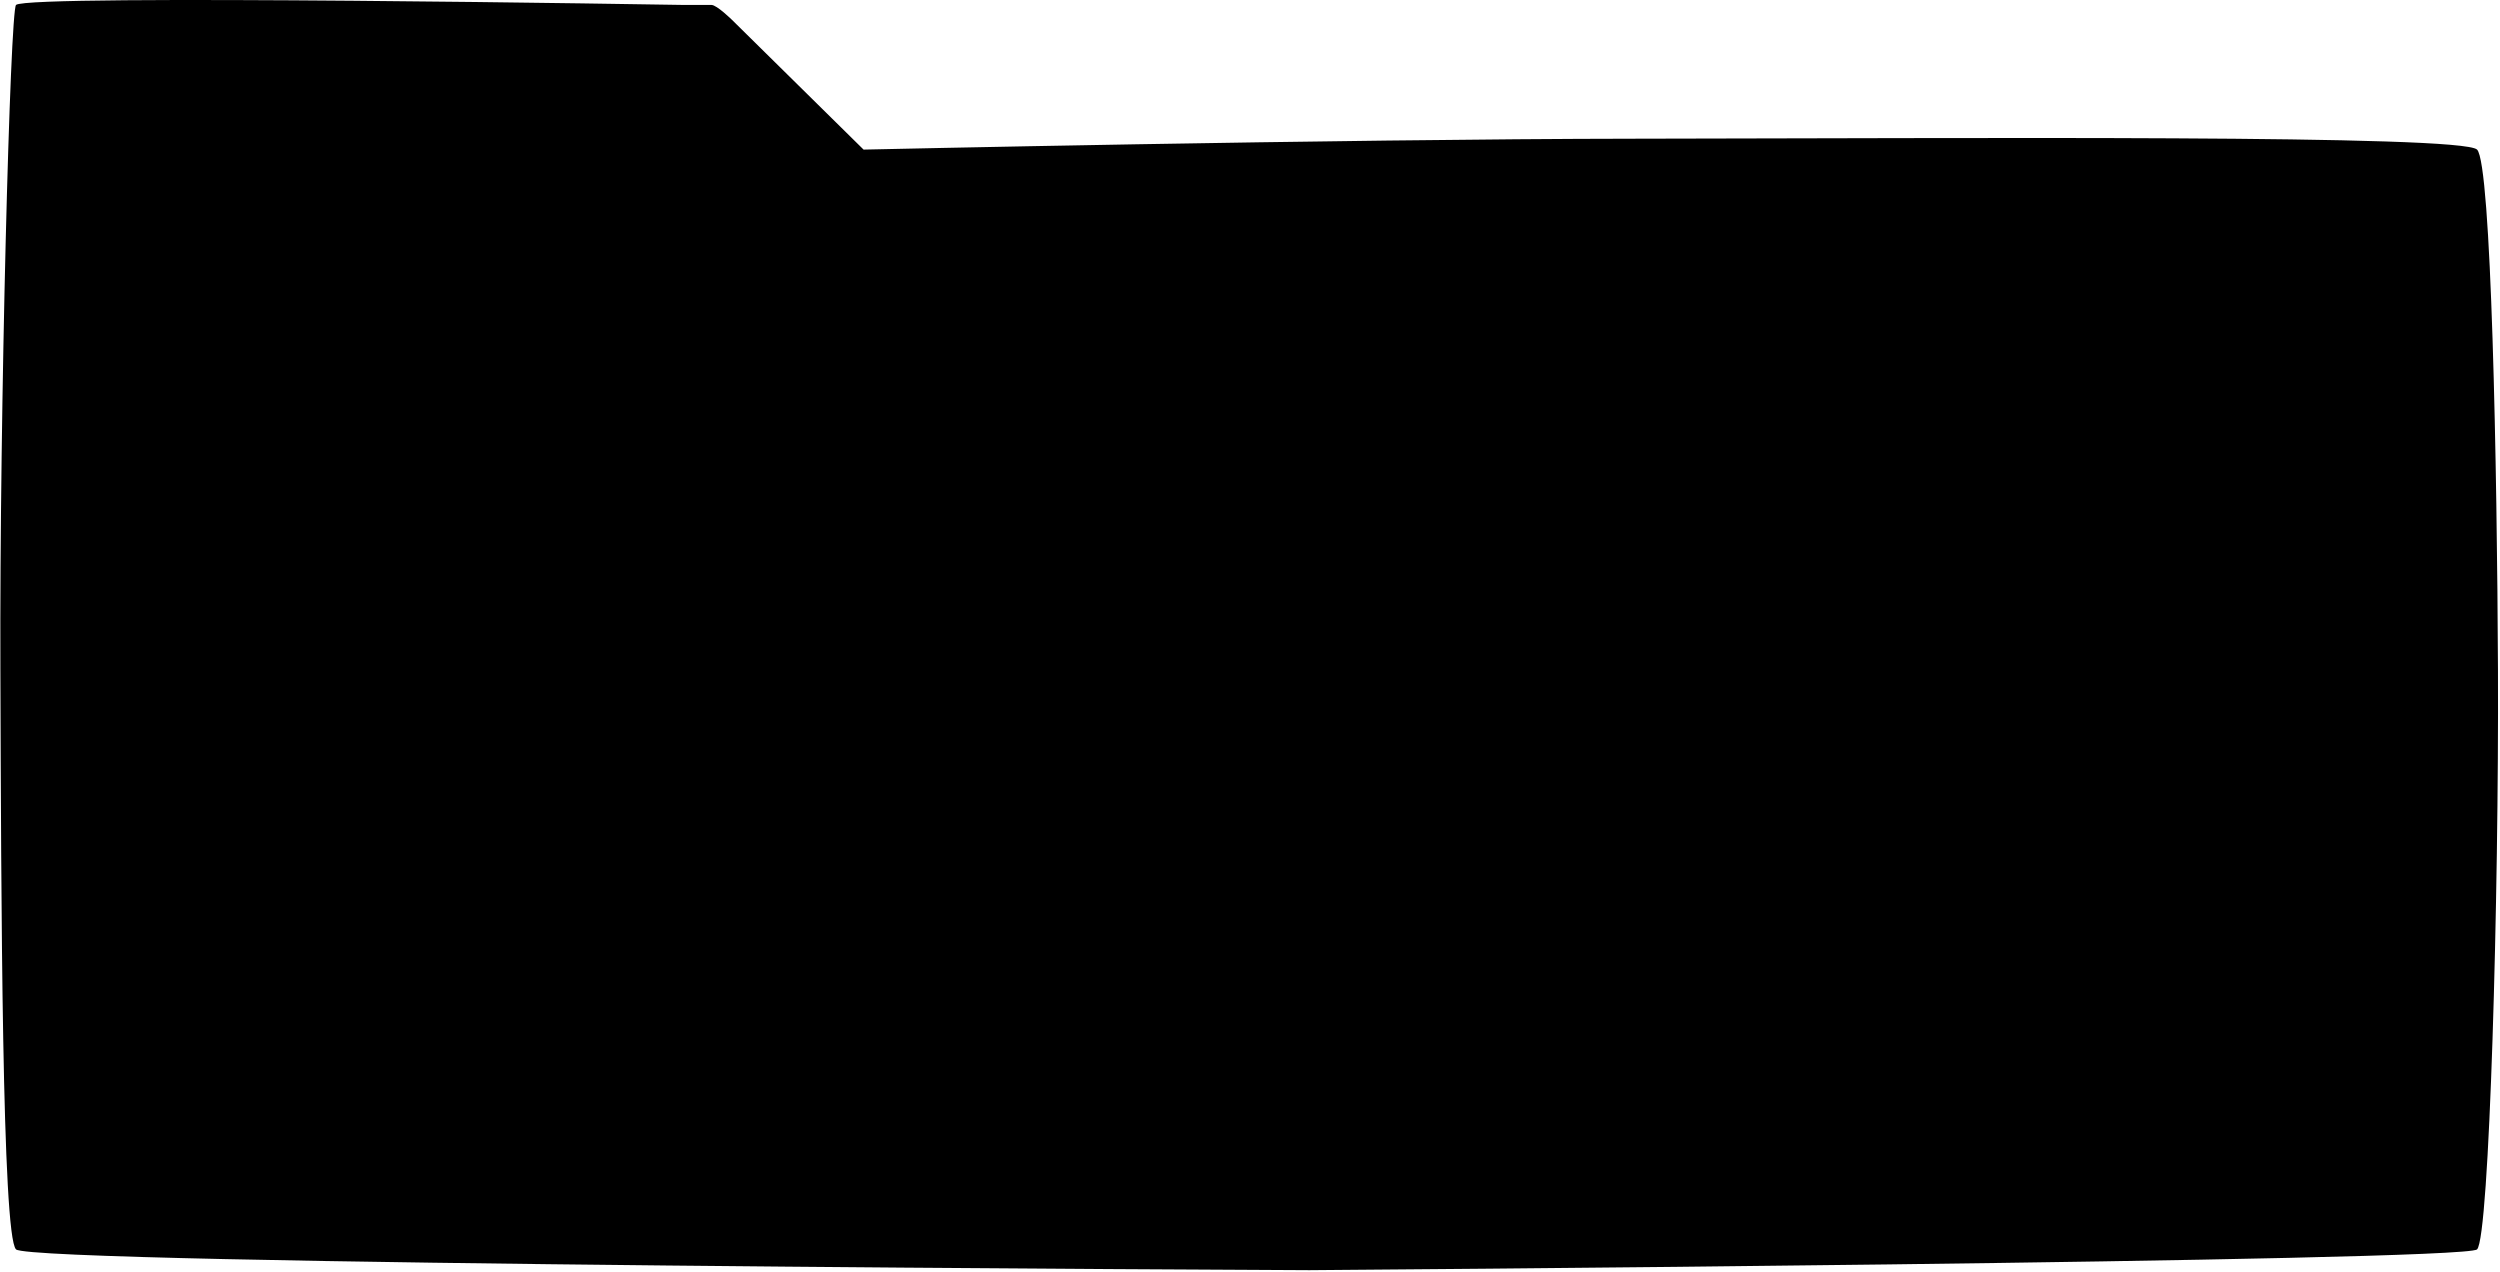 <svg width="674" height="343" viewBox="0 0 674 343" fill="none" xmlns="http://www.w3.org/2000/svg">
<path d="M197.32 5.333L232.82 40.333C232.82 40.333 359.693 37.487 441 37.393C529.586 37.29 663.741 36.255 667.819 40.333C671.663 44.177 673.223 125.718 673.451 180.5C673.704 241.591 671.153 333.5 667.819 336.833C664.486 340.167 353 342.439 353 342.439C353 342.439 8.455 340.968 4.32 336.833C0.535 333.048 0.316 241.574 0.106 180.5C-0.134 110.512 2.739 2.914 4.32 1.333C7.32 -1.667 184.32 1.333 184.32 1.333H191.82C193.245 1.333 197.32 5.333 197.32 5.333Z" fill="currentColor"/>
</svg>
